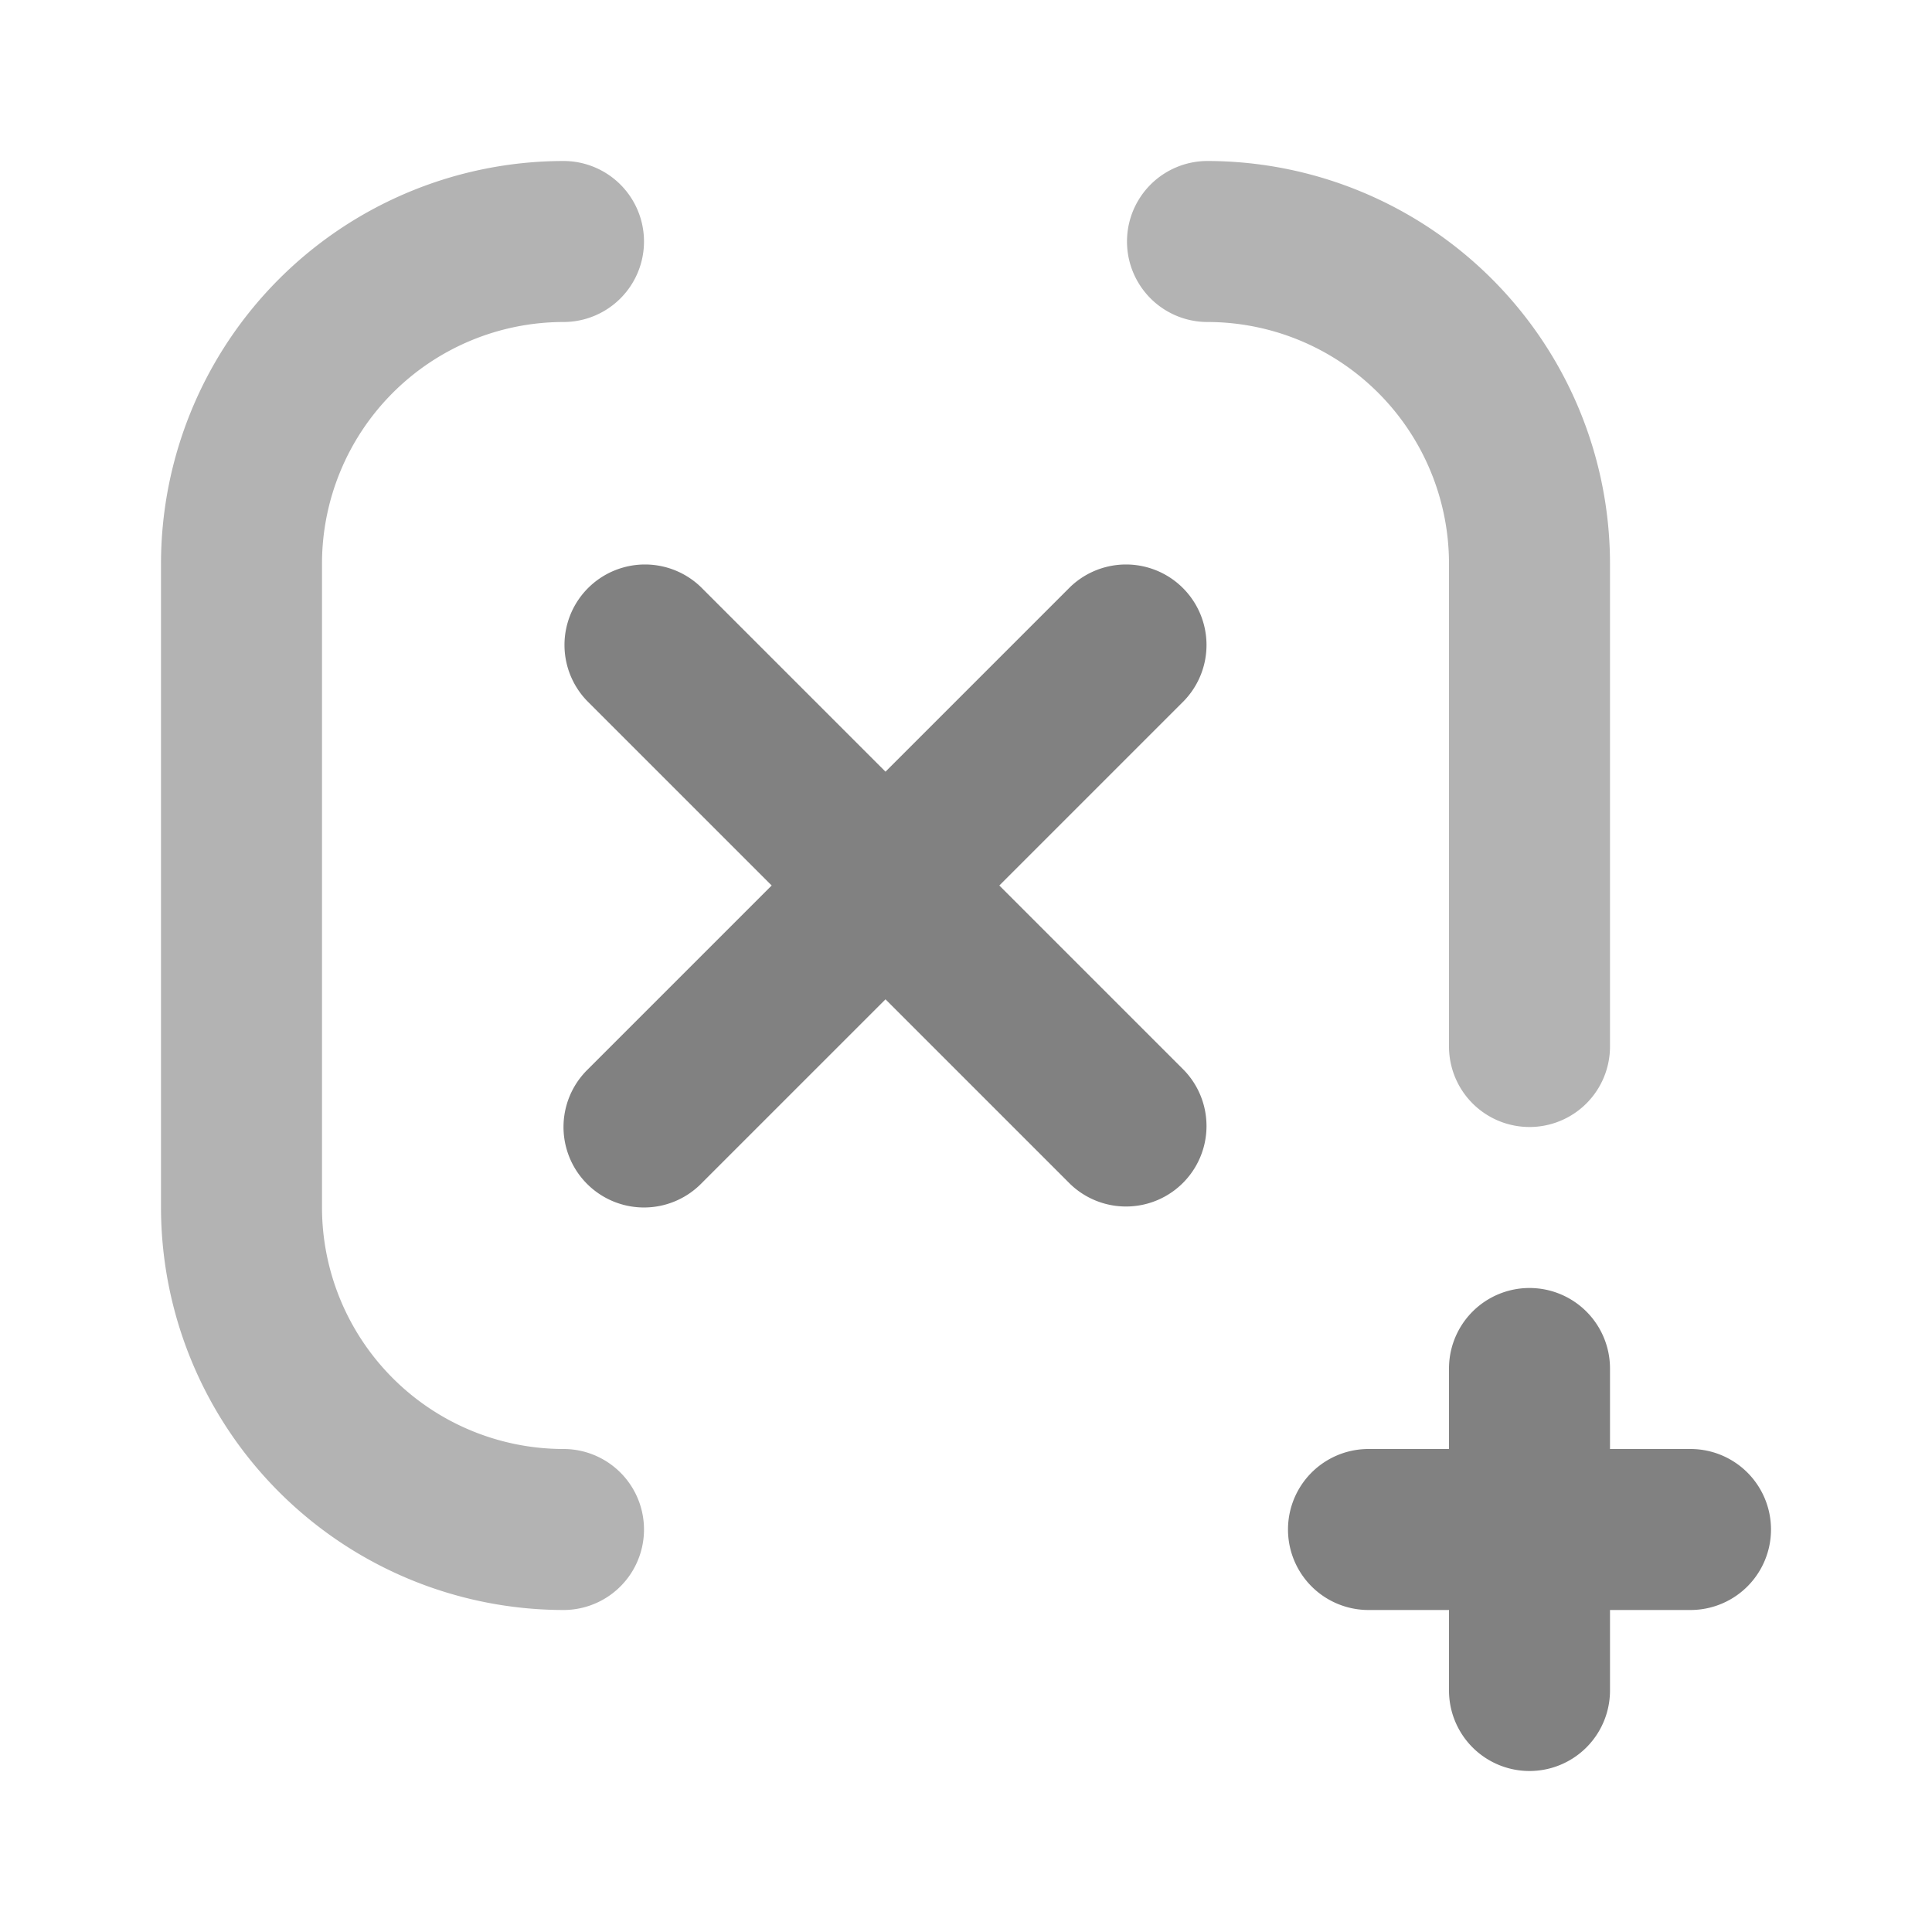 <svg xmlns="http://www.w3.org/2000/svg" width="24" height="24" fill="none" viewBox="0 0 24 24">
  <path fill="#818181" d="M12.414 11l2.293-2.293a1 1 0 00-1.414-1.414L11 9.586 8.707 7.293a1 1 0 00-1.414 1.414L9.586 11l-2.293 2.293a.999.999 0 101.414 1.414L11 12.414l2.293 2.293a1 1 0 001.414-1.414L12.414 11zM21 18h-1v-1a1 1 0 10-2 0v1h-1a1 1 0 100 2h1v1a1 1 0 002 0v-1h1a1 1 0 000-2z"/>
  <path fill="#B3B3B3" d="M7 20a5.006 5.006 0 01-5-5V7a5.006 5.006 0 015-5 1 1 0 010 2 3.003 3.003 0 00-3 3v8a3.003 3.003 0 003 3 1 1 0 010 2zm12-6a1 1 0 01-1-1V7a3.003 3.003 0 00-3-3 1 1 0 110-2 5.006 5.006 0 015 5v6a1 1 0 01-1 1z"/>
</svg>
